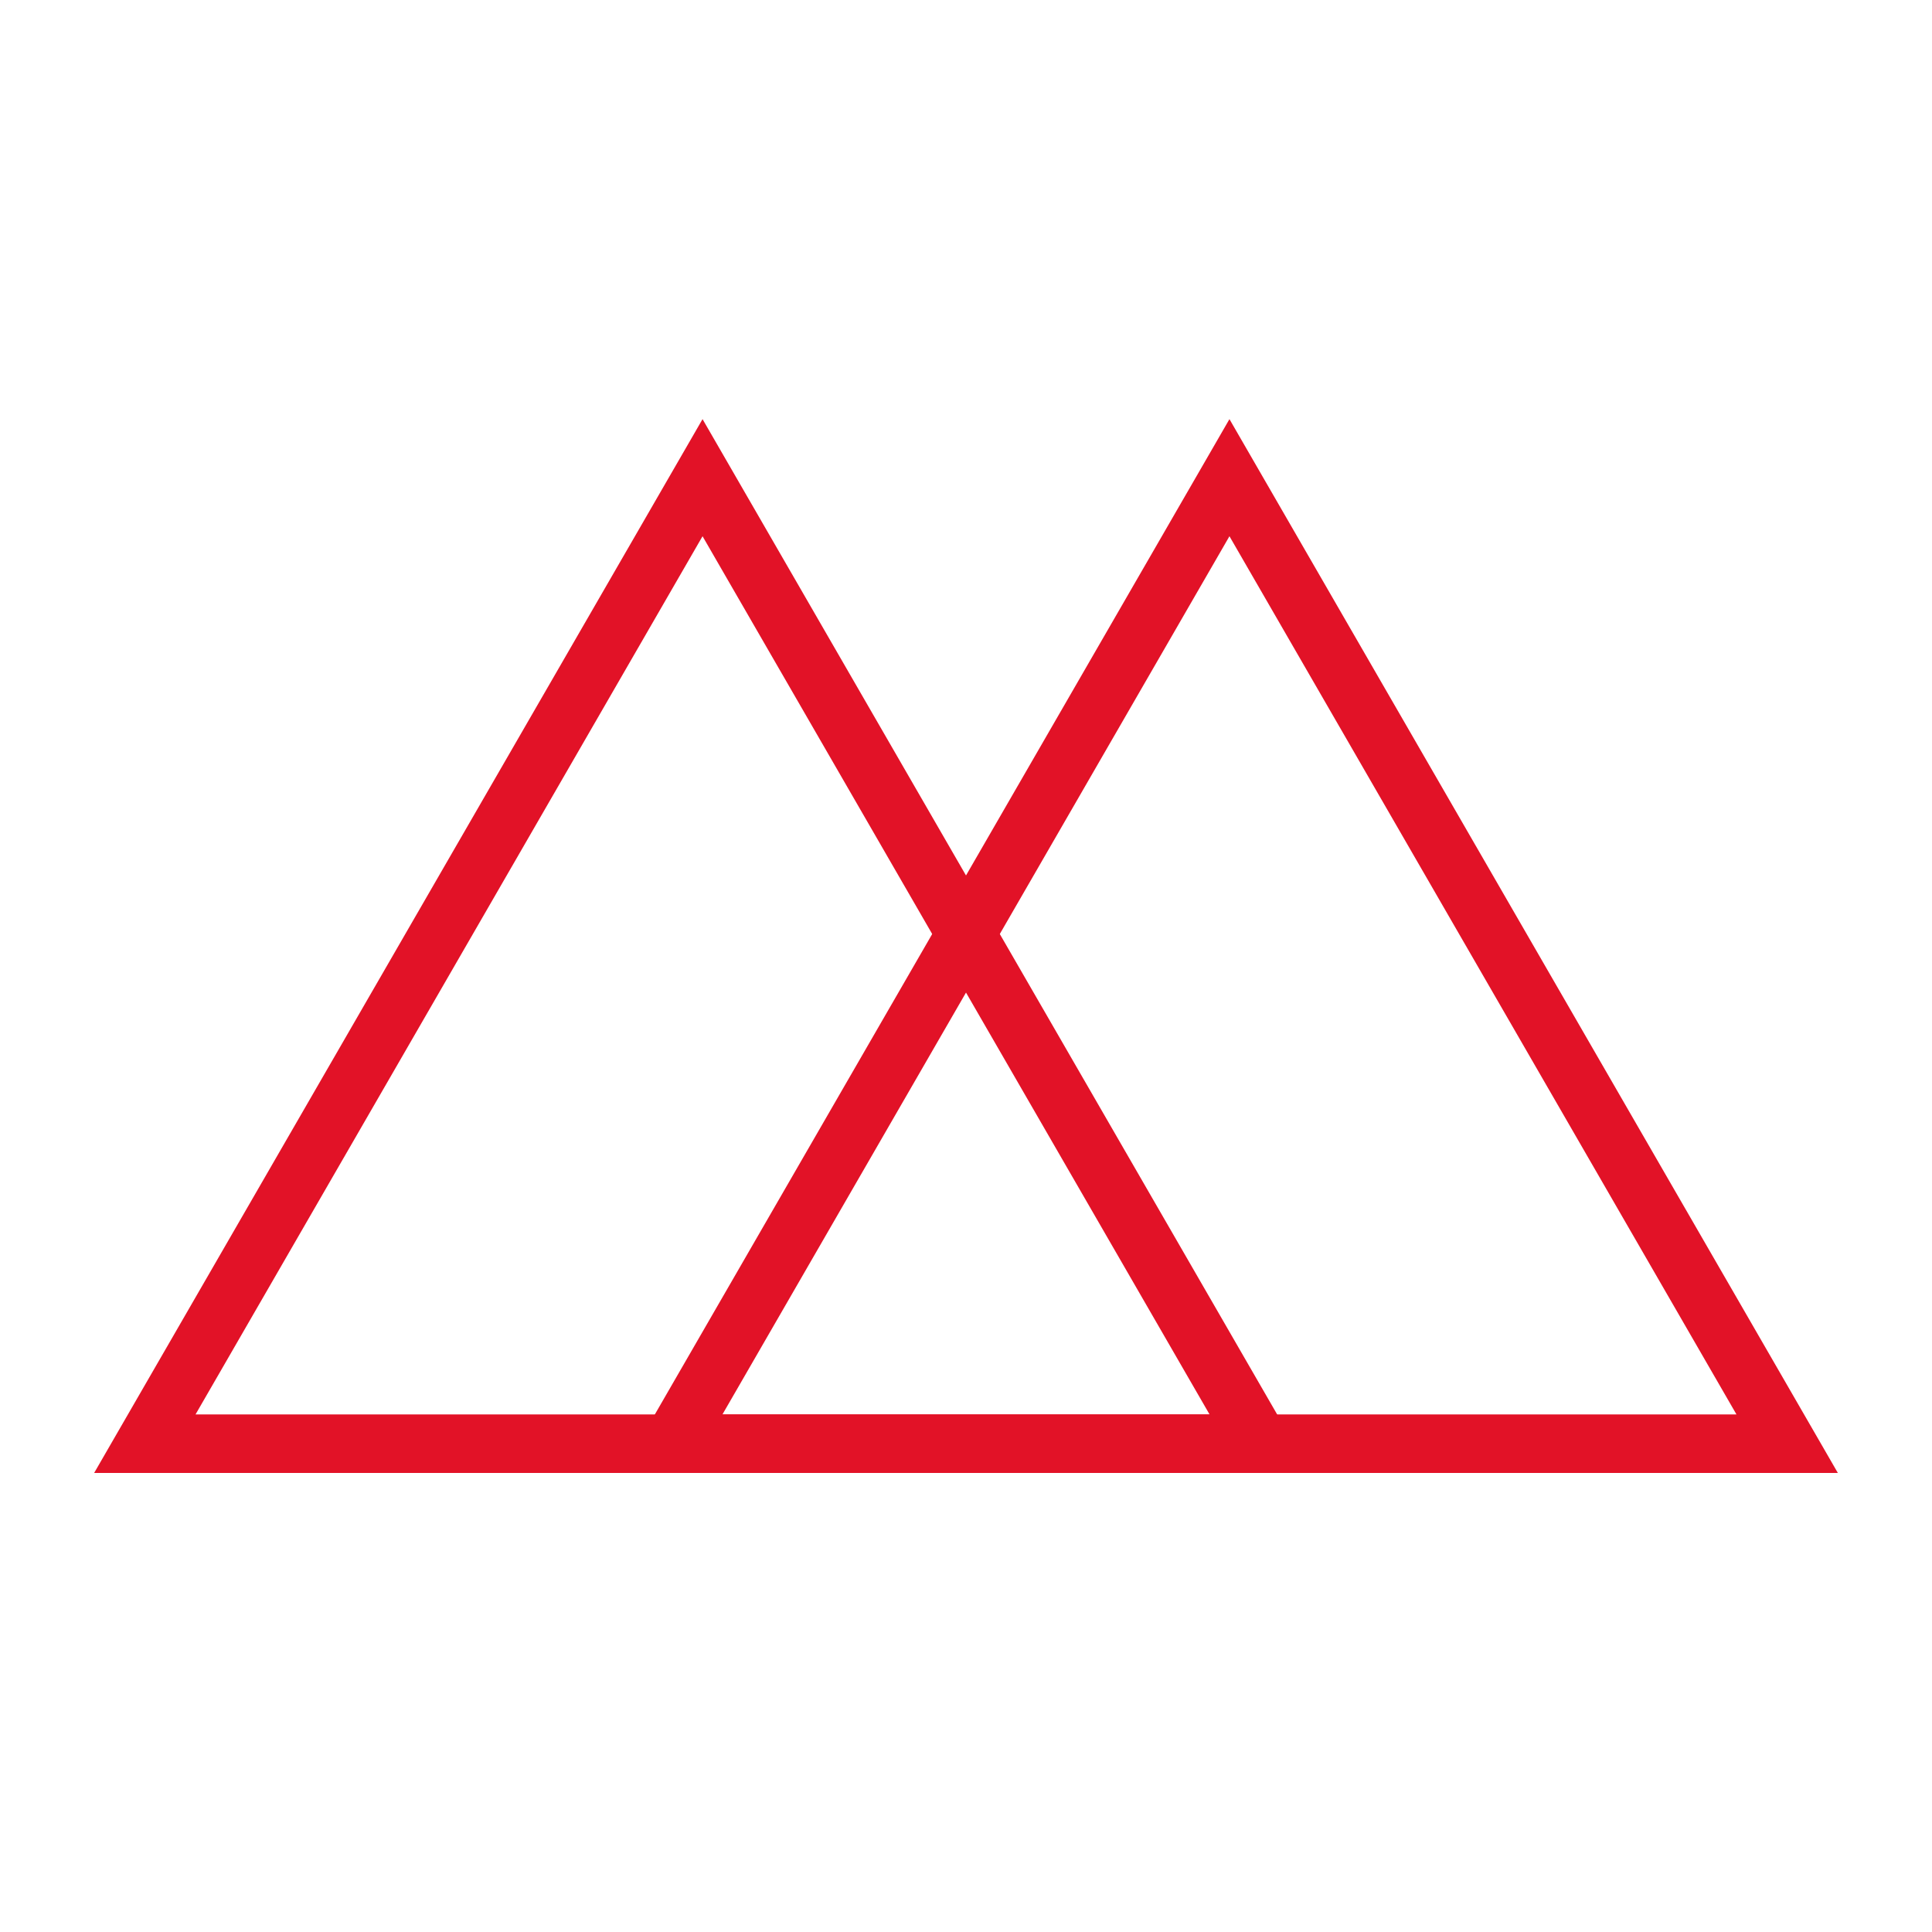 <svg xmlns="http://www.w3.org/2000/svg" version="1.1" xmlns:xlink="http://www.w3.org/1999/xlink" xmlns:svgjs="http://svgjs.com/svgjs" width="1000" height="1000"><g transform="matrix(30.303,0,0,30.303,-0,216.947)" style="filter: contrast(1) brightness(1)"><svg xmlns="http://www.w3.org/2000/svg" version="1.1" xmlns:xlink="http://www.w3.org/1999/xlink" xmlns:svgjs="http://svgjs.com/svgjs" width="33" height="24"><svg width="33" height="24" viewBox="0 0 33 24" fill="none" xmlns="http://www.w3.org/2000/svg">
<path d="M11.474 17.5L21 1L30.526 17.5H11.474Z" stroke="#E21227"></path>
<path d="M2.474 17.5L12 1L21.526 17.5H2.474Z" stroke="#E21227"></path>
</svg></svg></g></svg>